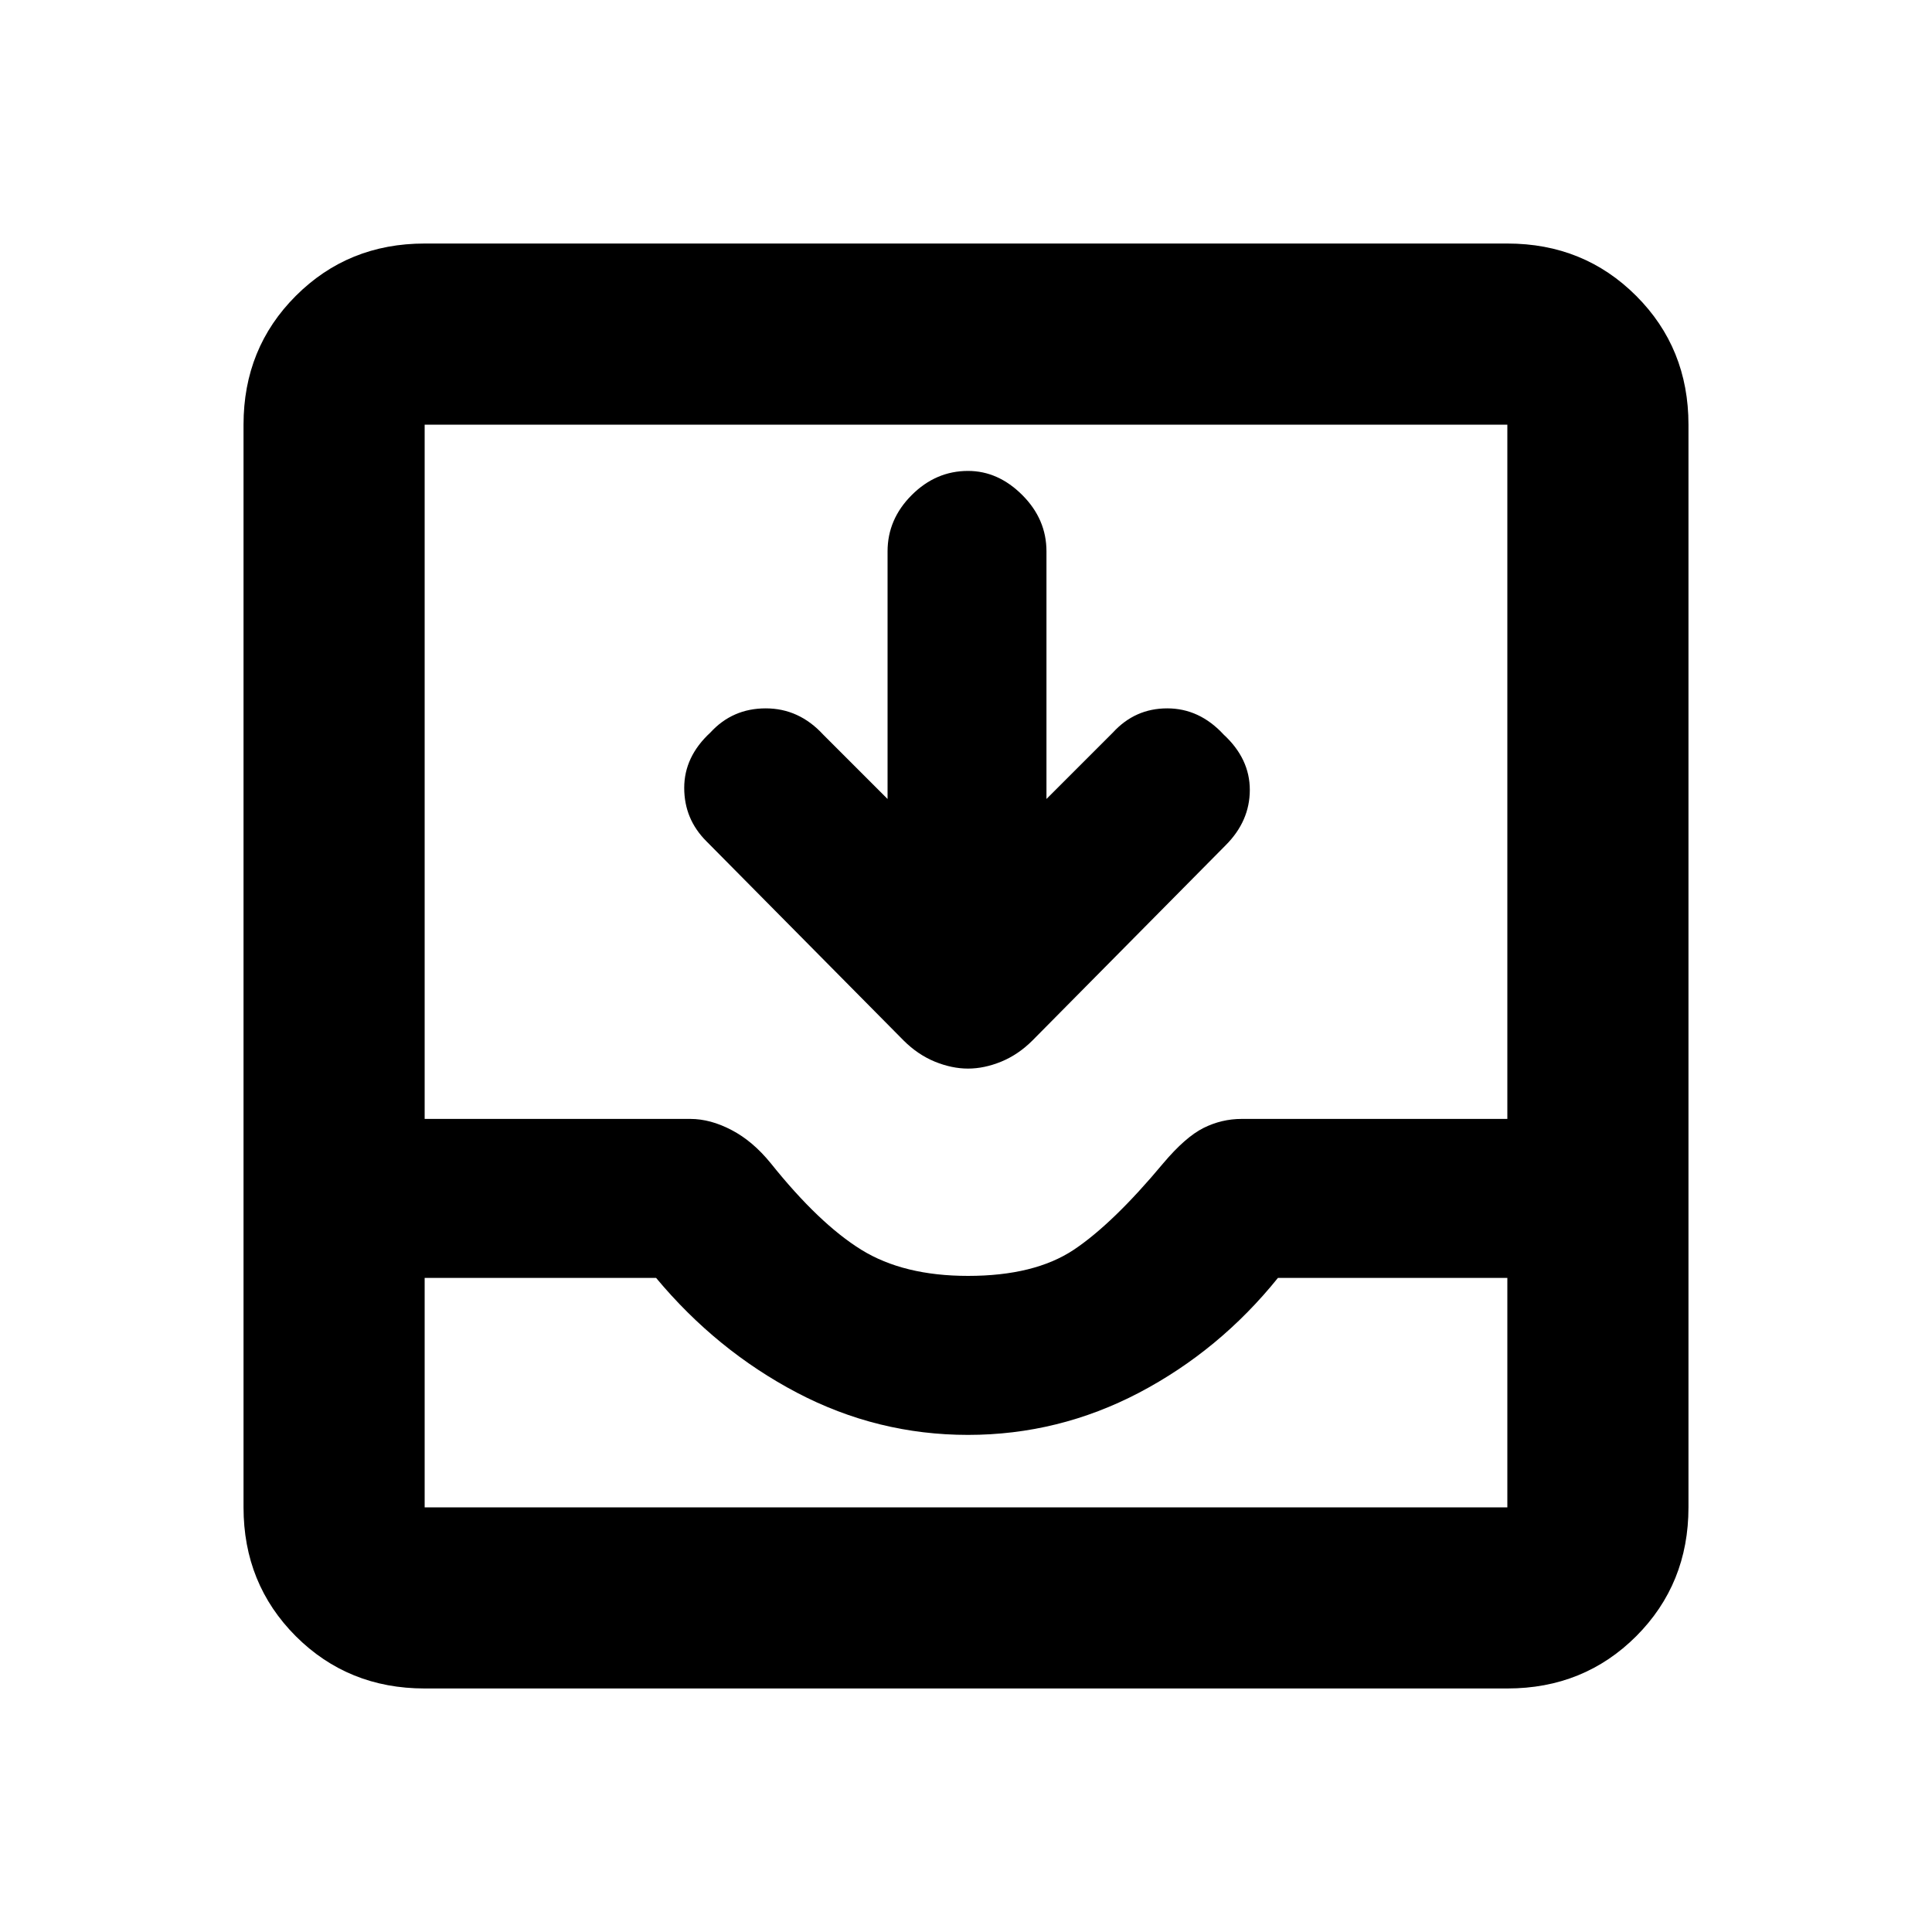 <svg xmlns="http://www.w3.org/2000/svg" height="20" width="20"><path d="M4.396 17.479q-.792 0-1.334-.541-.541-.542-.541-1.334V4.396q0-.792.541-1.333.542-.542 1.334-.542h11.208q.792 0 1.334.542.541.541.541 1.333v11.208q0 .792-.541 1.334-.542.541-1.334.541Zm0-1.875h11.208v-2.375h-2.375q-.604.75-1.437 1.188-.834.437-1.771.437-.938 0-1.771-.437-.833-.438-1.458-1.188H4.396v2.375Zm5.625-2.396q.687 0 1.094-.27.406-.271.927-.896.229-.271.416-.365.188-.094.396-.094h2.75V4.396H4.396v7.187h2.75q.208 0 .427.115.219.114.406.344.5.625.938.896.437.27 1.104.27Zm0-2.146q-.167 0-.344-.072-.177-.073-.323-.219L7.312 8.708q-.229-.229-.229-.552 0-.323.271-.573.229-.25.573-.25t.594.271l.667.667V5.708q0-.333.25-.583.25-.25.583-.25.312 0 .562.25.25.25.25.583v2.563l.688-.688q.229-.25.562-.25.334 0 .584.271.271.25.271.573 0 .323-.25.573l-2 2.021q-.146.146-.323.219-.177.072-.344.072Zm-5.625 4.542h11.208Z"/></svg>